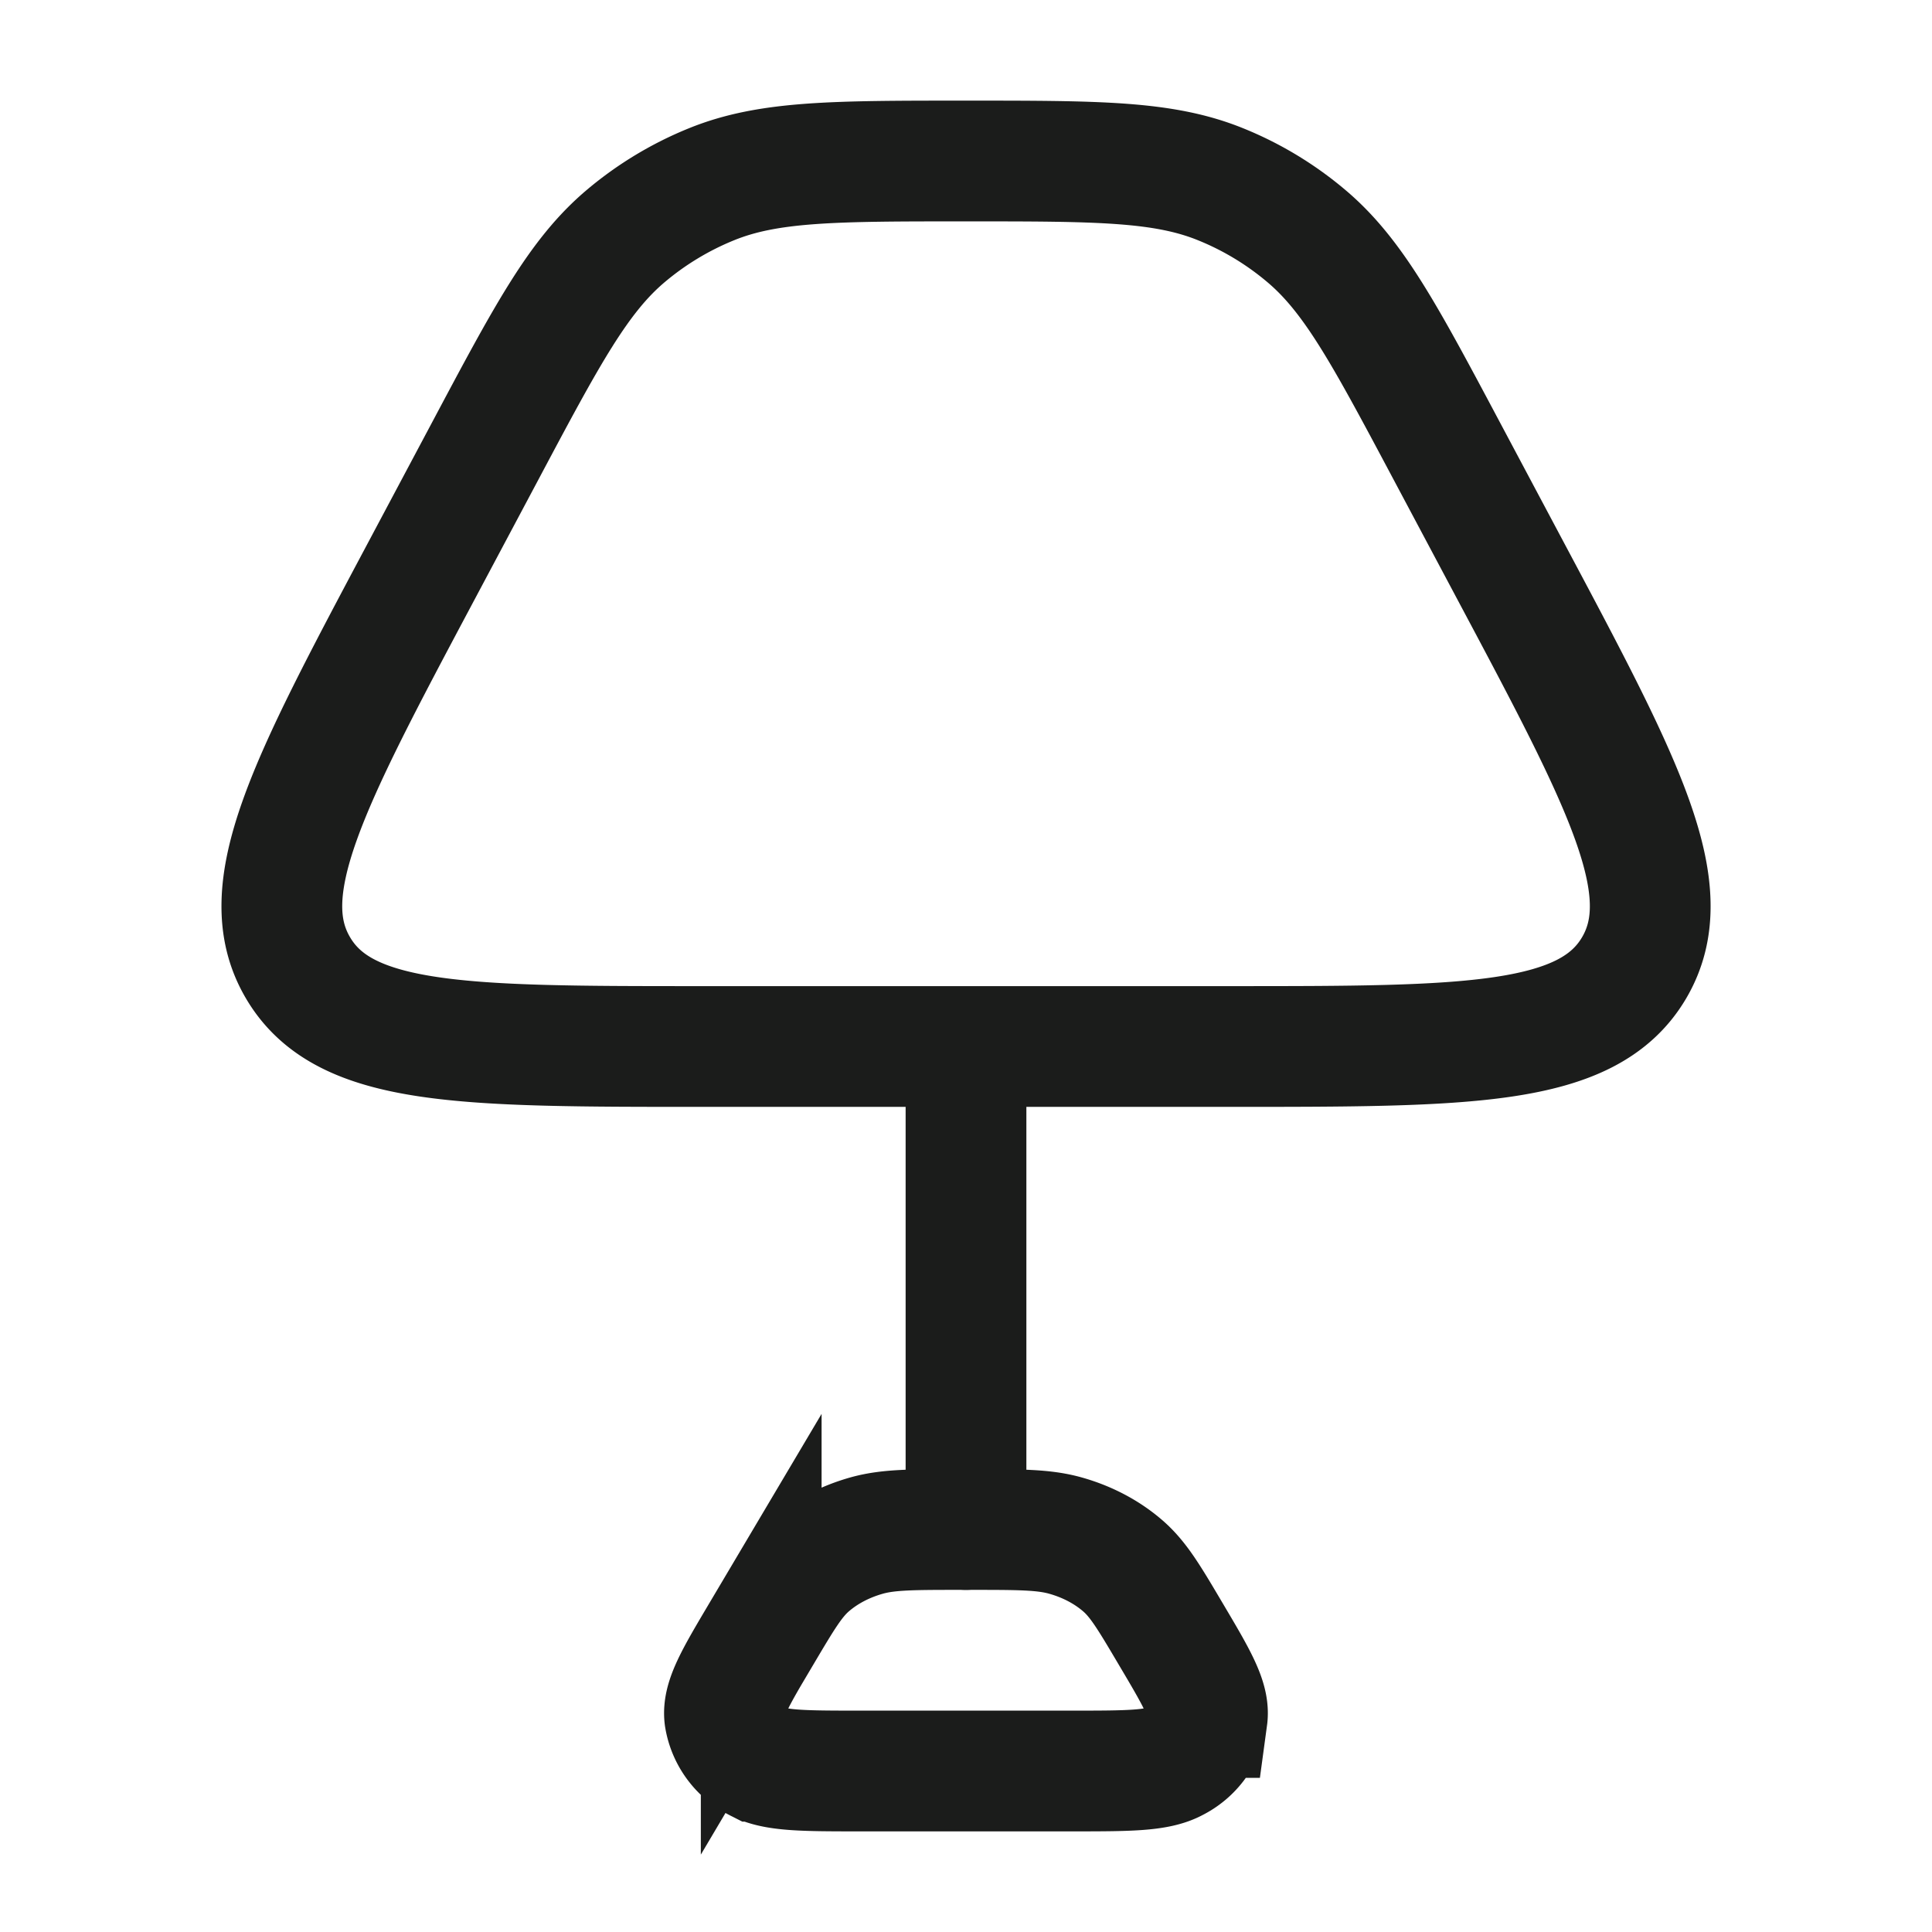 <svg xmlns="http://www.w3.org/2000/svg" width="24" height="24" fill="none" viewBox="0 0 24 24">
  <path stroke="#1B1C1B" stroke-linecap="round" stroke-width="1.5" d="M12 2c1.635 0 2.452 0 3.165.29.383.155.74.37 1.058.638.59.496.977 1.223 1.75 2.676l.8 1.503c1.401 2.63 2.101 3.946 1.524 4.92-.577.973-2.056.973-5.016.973H8.72c-2.96 0-4.44 0-5.016-.974-.577-.973.123-2.288 1.523-4.919l.8-1.503C6.8 4.15 7.188 3.424 7.778 2.928a3.958 3.958 0 0 1 1.058-.638C9.548 2 10.365 2 12 2Zm0 11v6"/>
  <path stroke="#1B1C1B" stroke-width="1.5" d="M9.456 20.3c.27-.456.404-.683.6-.852.2-.172.447-.3.718-.375.267-.073.568-.073 1.17-.073h.112c.602 0 .903 0 1.17.073.272.075.518.203.718.375.197.169.331.396.6.851.322.543.482.815.452 1.036a.746.746 0 0 1-.398.544c-.22.121-.58.121-1.298.121h-2.6c-.719 0-1.078 0-1.299-.121a.746.746 0 0 1-.398-.544c-.03-.222.131-.493.453-1.036Z"/>
</svg>
